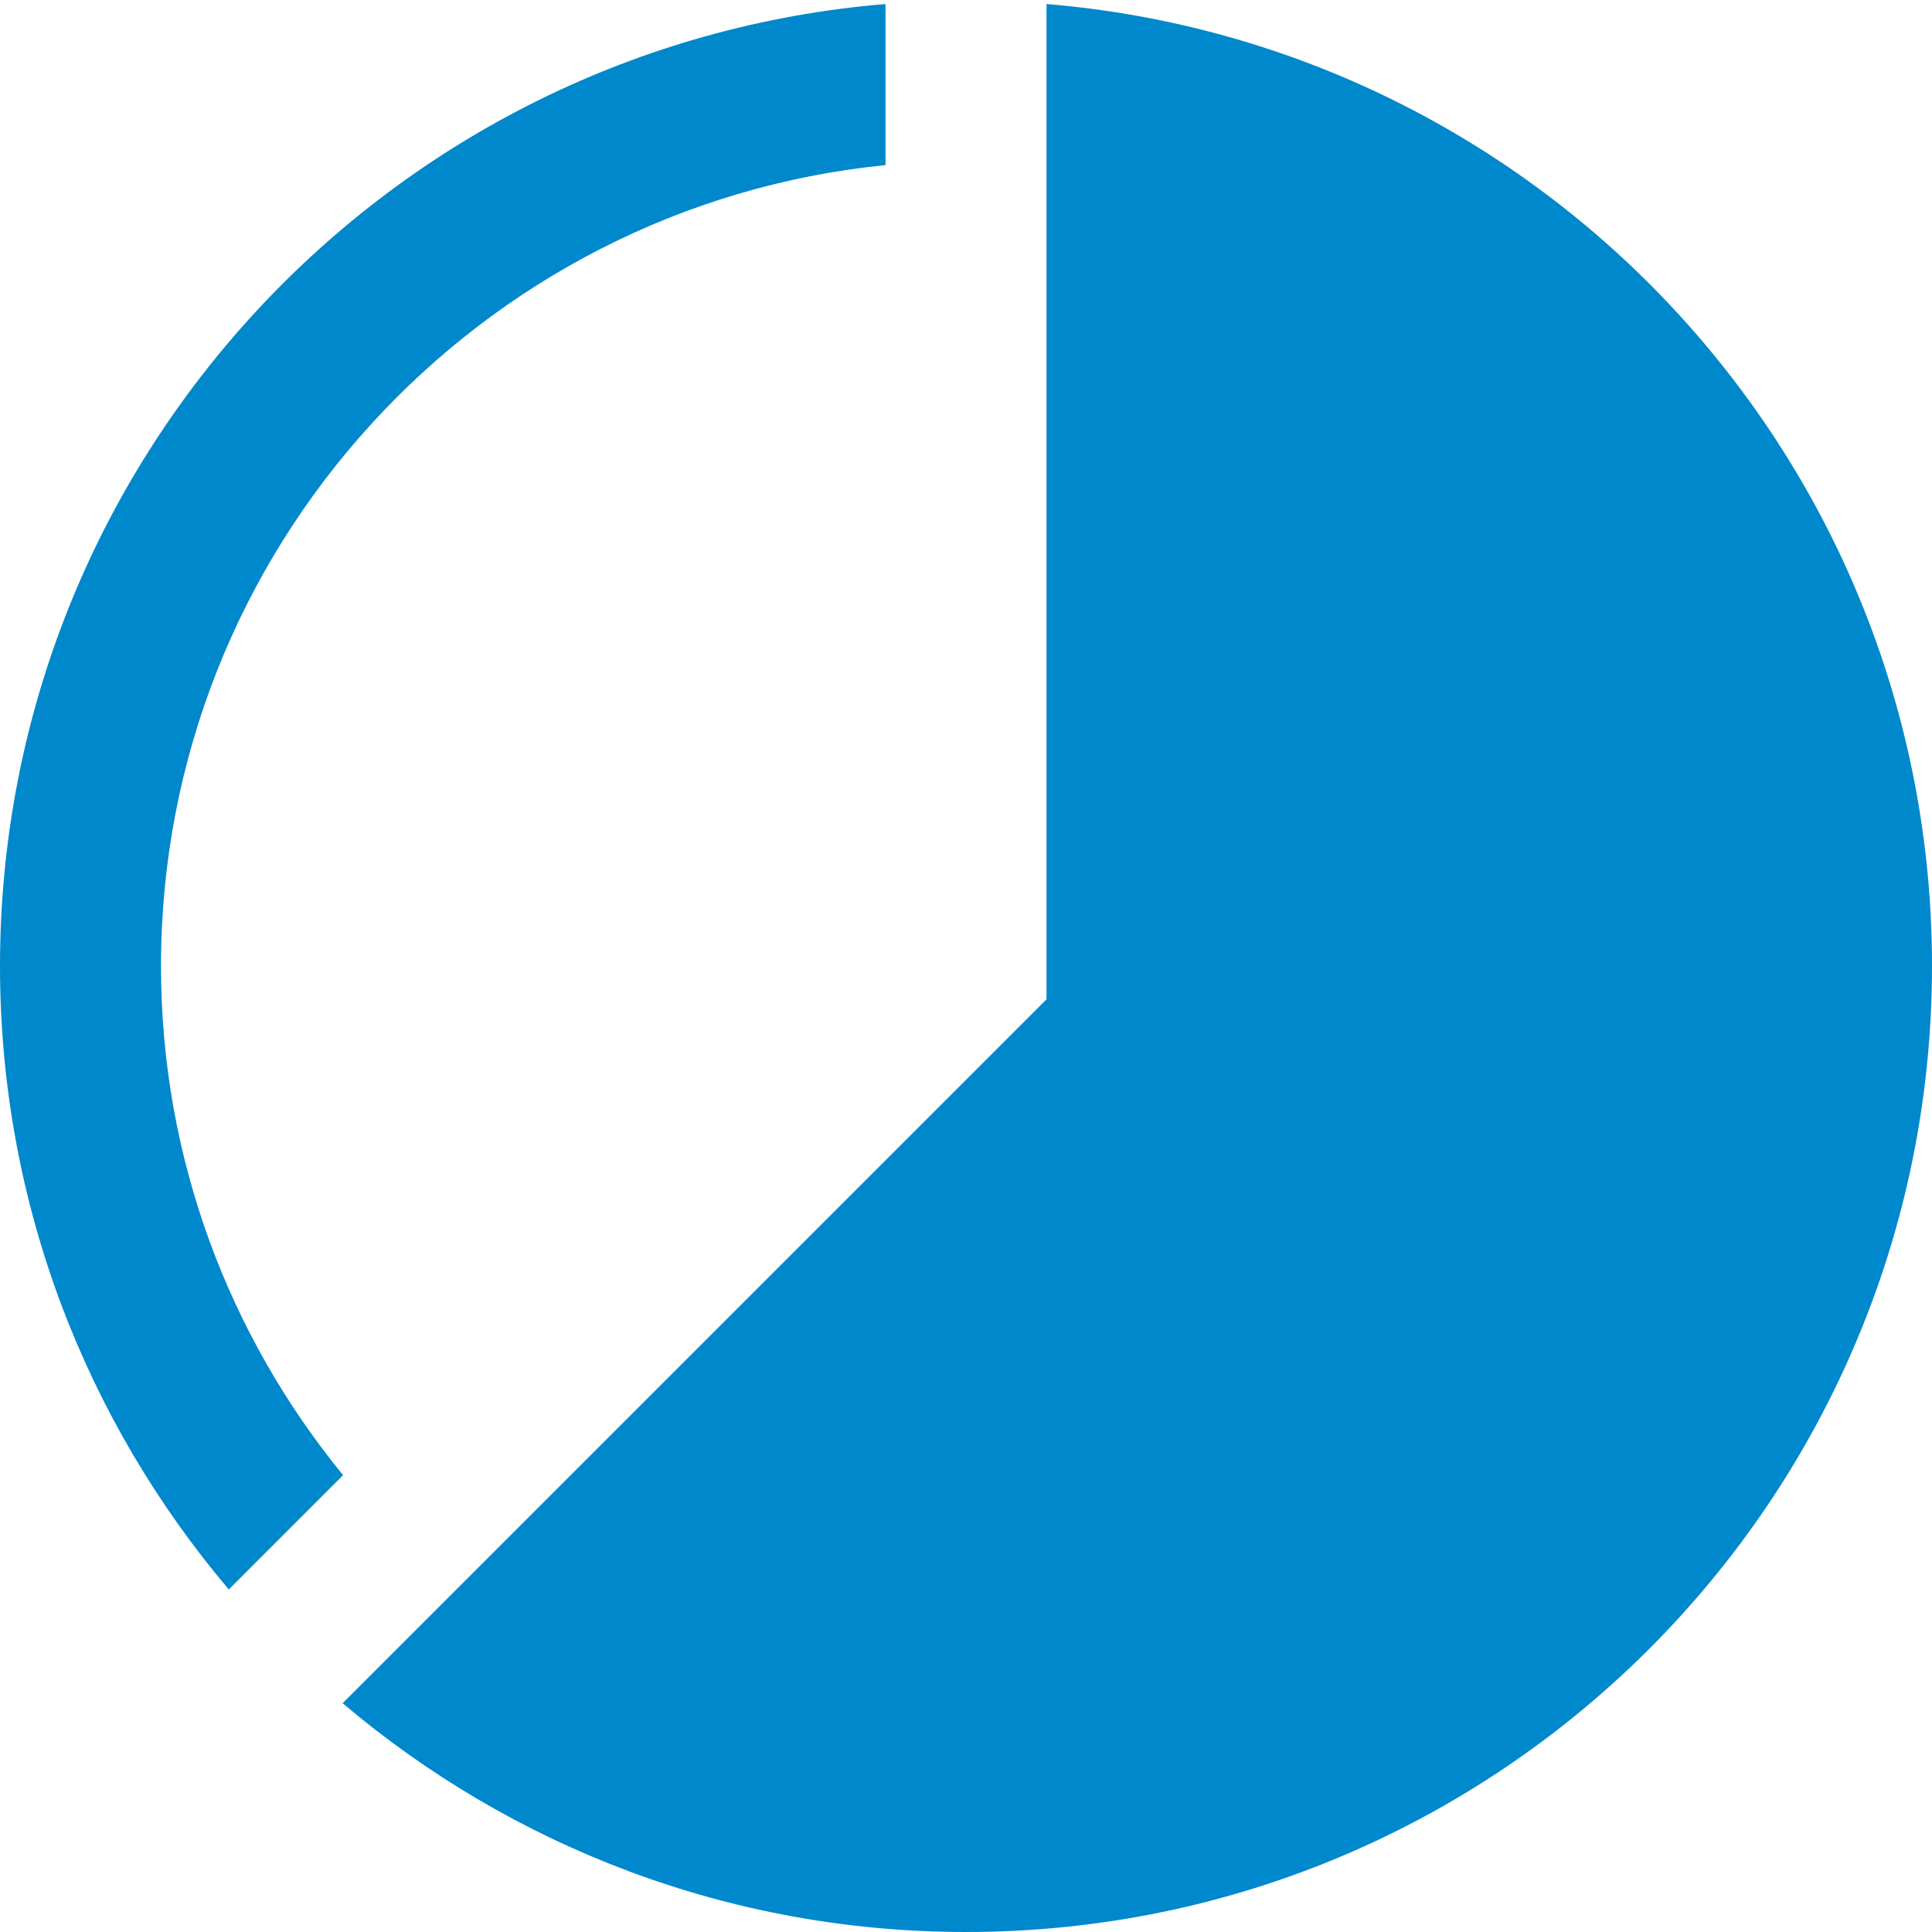<svg xmlns="http://www.w3.org/2000/svg" width="24" height="24" viewBox="0 0 24 24"><path fill='#0088cc' d="M13 12.414v-12.364c6.158.51 11 5.66 11 11.95 0 6.627-5.373 12-12 12-2.953 0-5.654-1.072-7.744-2.842l8.744-8.744zm-2-12.364c-6.158.51-11 5.66-11 11.95 0 2.954 1.072 5.654 2.842 7.745l1.42-1.42c-1.412-1.725-2.262-3.928-2.262-6.325 0-5.177 3.953-9.446 9-9.949v-2.001z"/></svg>